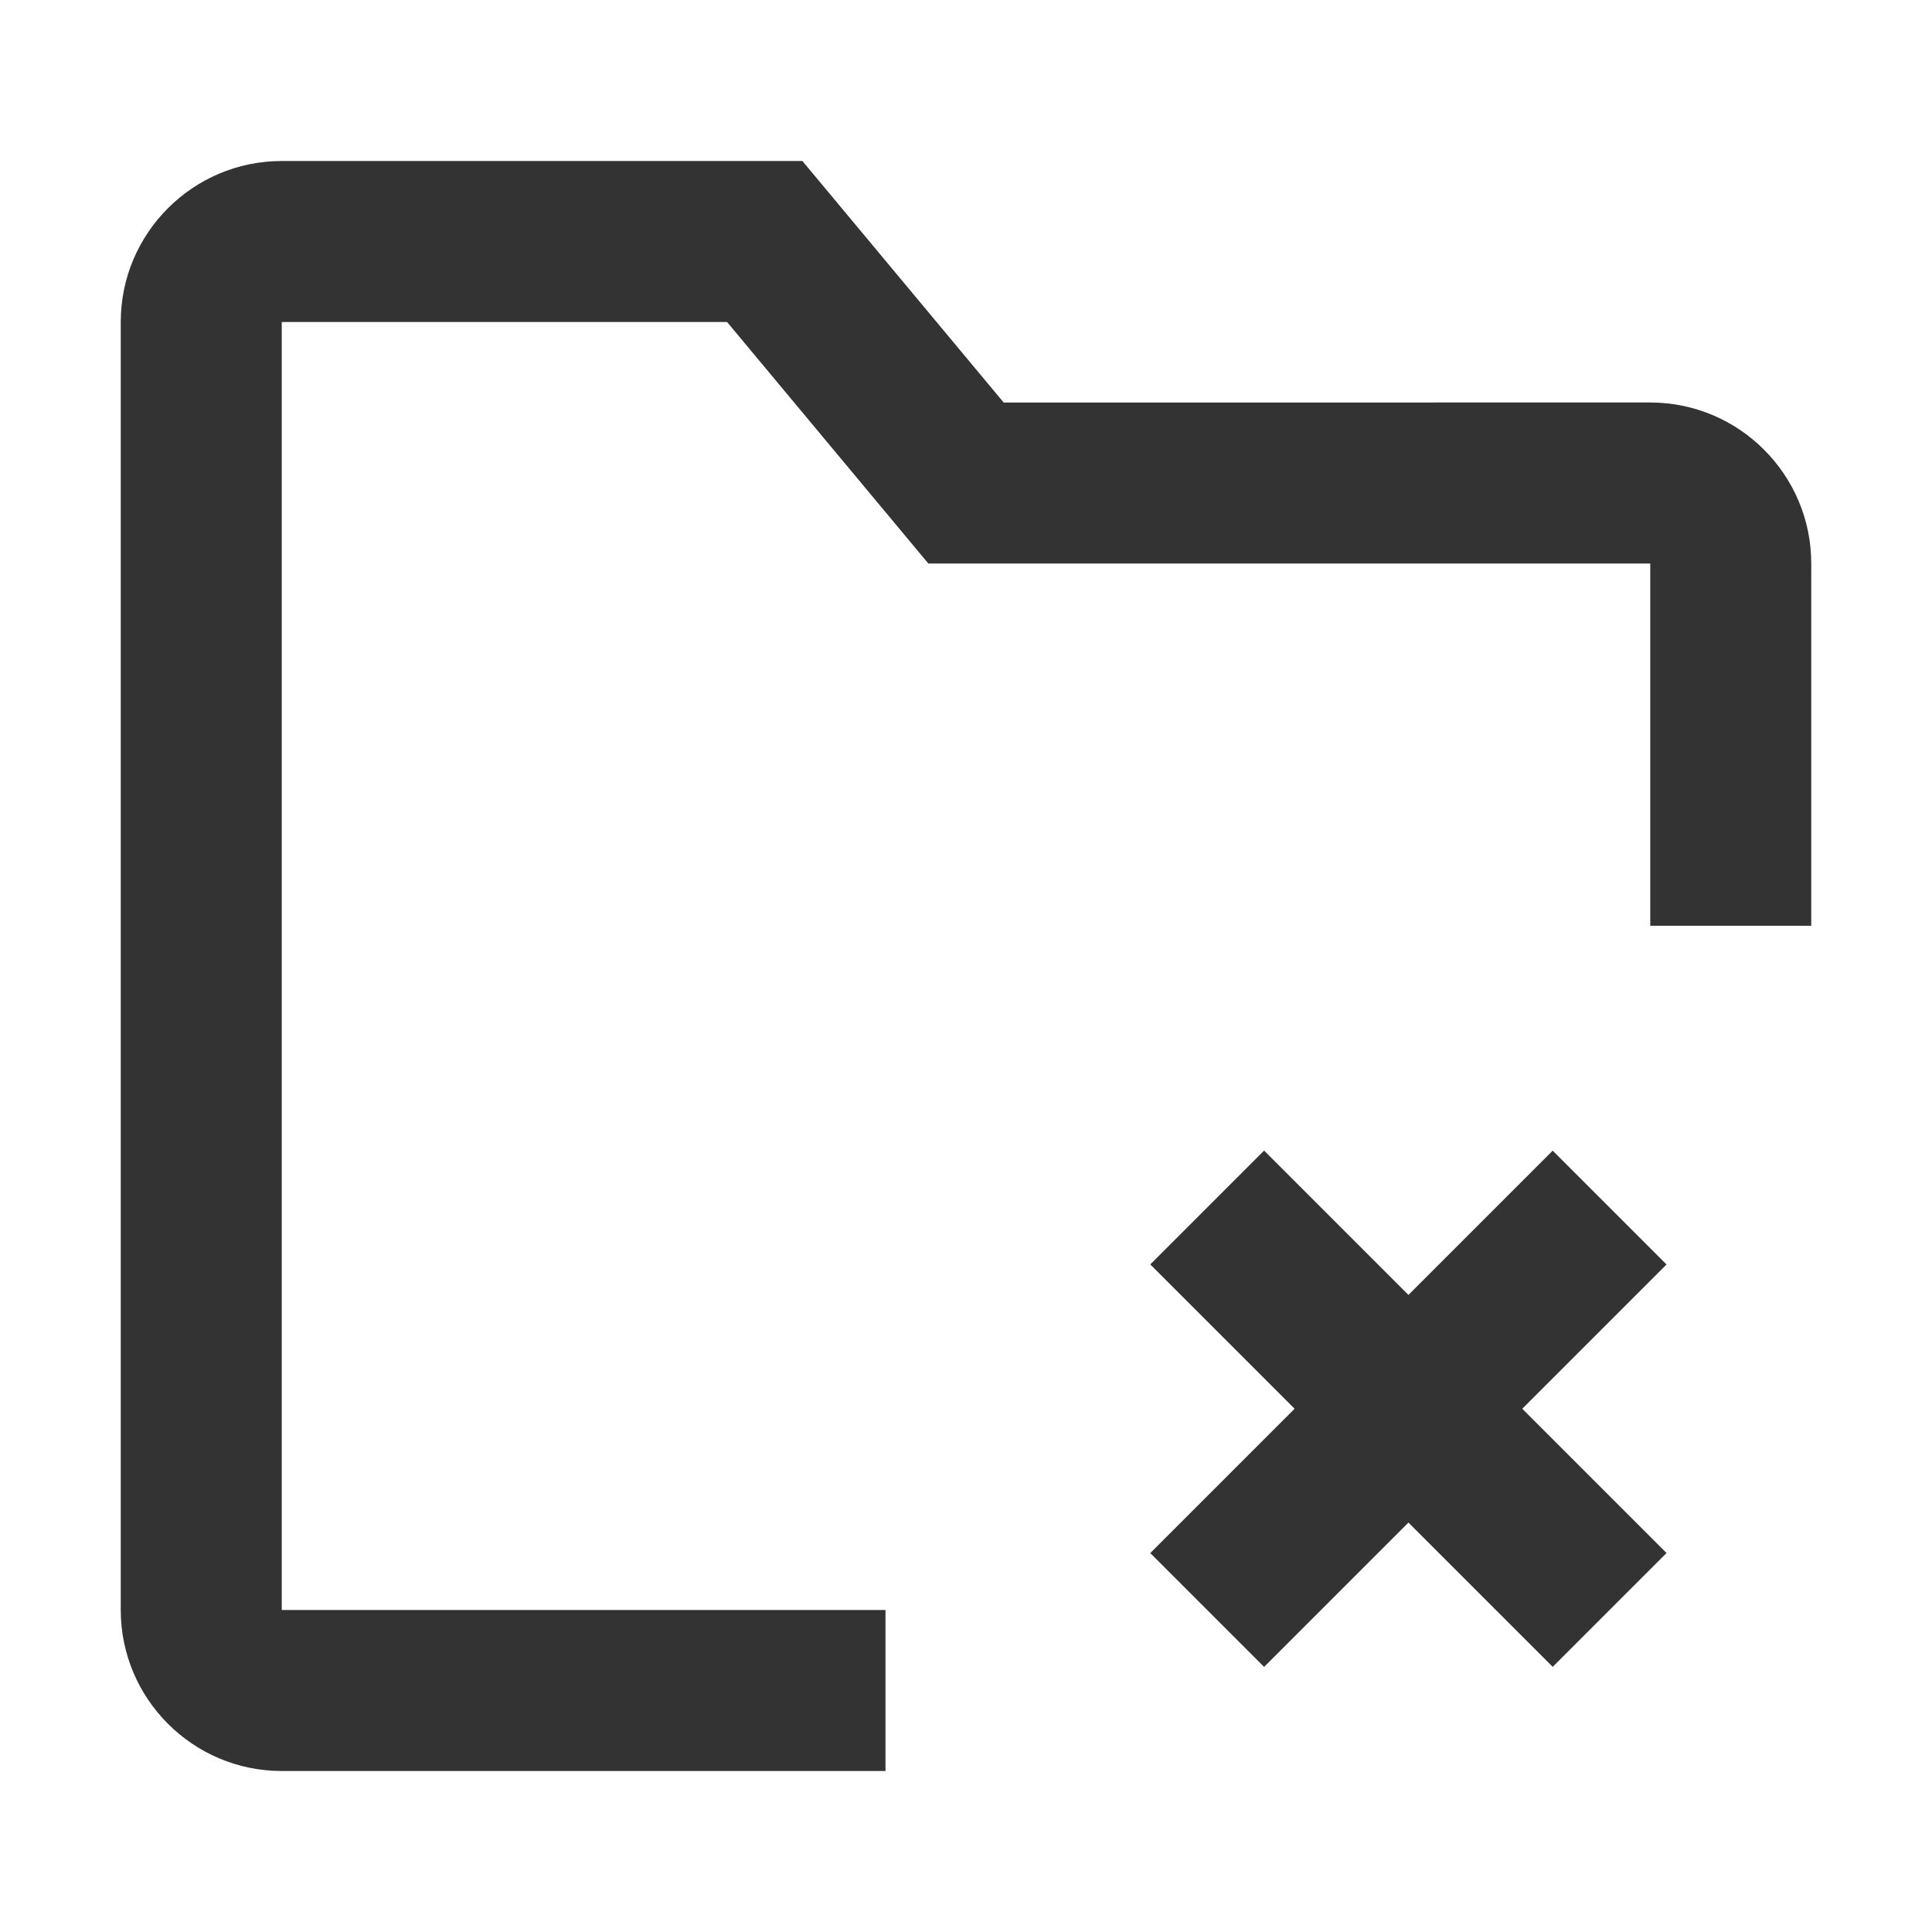 <?xml version="1.0" encoding="iso-8859-1"?>
<svg version="1.1" id="&#x56FE;&#x5C42;_1" xmlns="http://www.w3.org/2000/svg" xmlns:xlink="http://www.w3.org/1999/xlink" x="0px"
	 y="0px" viewBox="0 0 24 24" style="enable-background:new 0 0 24 24;" xml:space="preserve">
<path style="fill:#333333;" d="M11,22H3.5c-1.103,0-2-0.897-2-2V4c0-1.103,0.897-2,2-2h6.468l2.5,3H20.5c1.103,0,2,0.897,2,2v4.5h-2
	V7h-8.968l-2.5-3H3.5v16H11V22z"/>
<rect x="16.5" y="13.964" transform="matrix(0.707 -0.707 0.707 0.707 -7.249 17.5)" style="fill:#333333;" width="2" height="7.071"/>
<rect x="13.964" y="16.5" transform="matrix(0.707 -0.707 0.707 0.707 -7.249 17.5)" style="fill:#333333;" width="7.071" height="2"/>
</svg>







